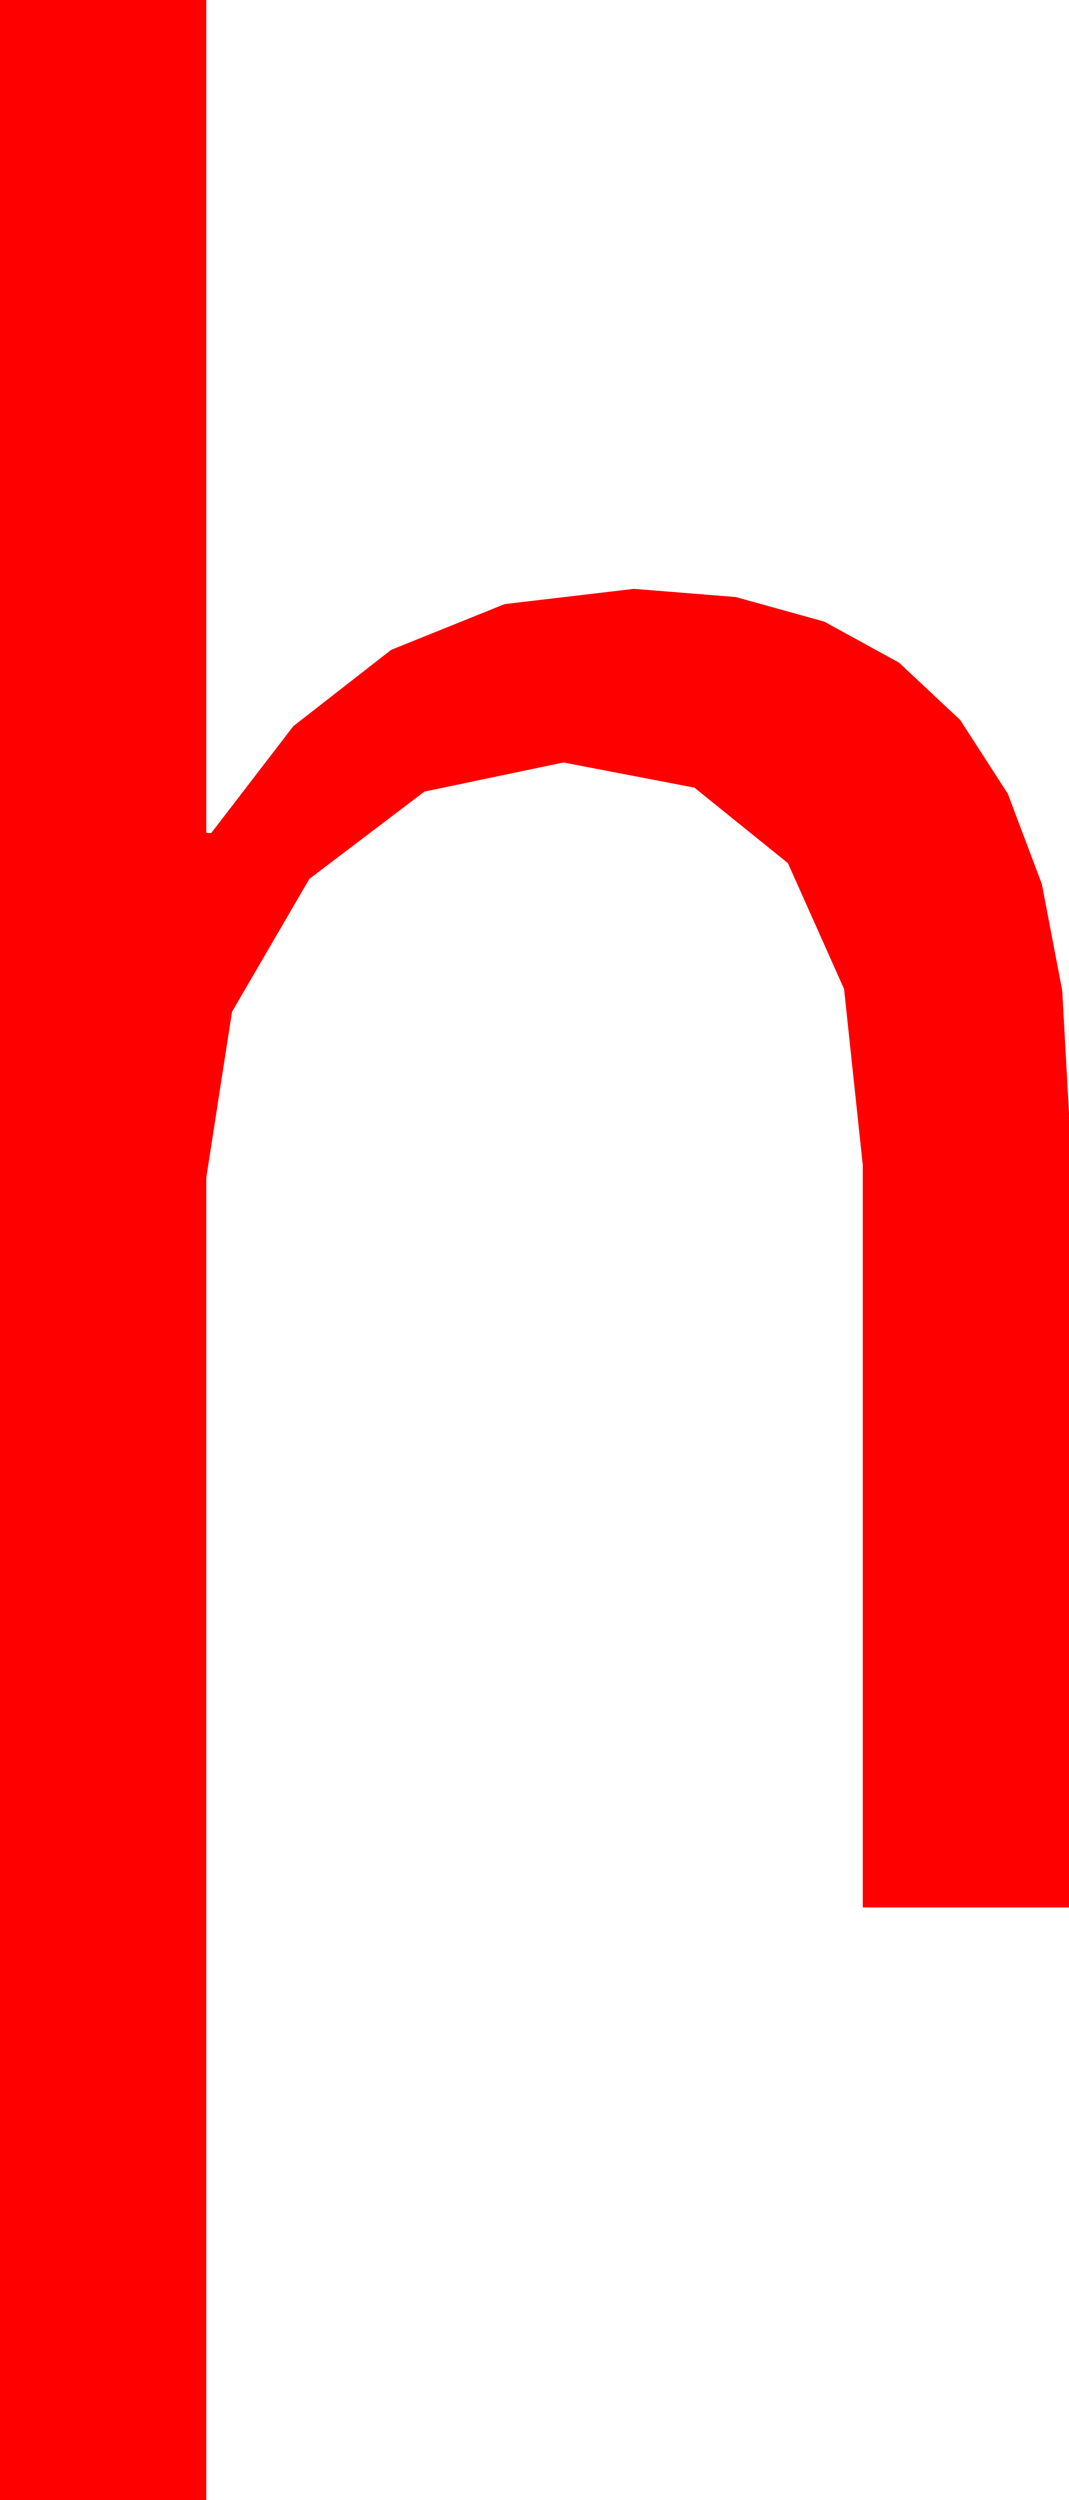 <?xml version="1.0" encoding="utf-8"?>
<!DOCTYPE svg PUBLIC "-//W3C//DTD SVG 1.1//EN" "http://www.w3.org/Graphics/SVG/1.1/DTD/svg11.dtd">
<svg width="24.902" height="58.213" xmlns="http://www.w3.org/2000/svg" xmlns:xlink="http://www.w3.org/1999/xlink" xmlns:xml="http://www.w3.org/XML/1998/namespace" version="1.1">
  <g>
    <g>
      <path style="fill:#FF0000;fill-opacity:1" d="M0,0L4.805,0 4.805,19.395 4.922,19.395 6.833,16.908 9.111,15.132 11.755,14.066 14.766,13.711 17.141,13.902 19.2,14.474 20.943,15.429 22.368,16.765 23.477,18.483 24.269,20.583 24.744,23.064 24.902,25.928 24.902,44.414 20.098,44.414 20.098,27.129 19.662,23.027 18.354,20.098 16.176,18.34 13.125,17.754 9.888,18.431 7.207,20.464 5.405,23.558 4.805,27.422 4.805,58.213 0,58.213 0,0z" />
    </g>
  </g>
</svg>
